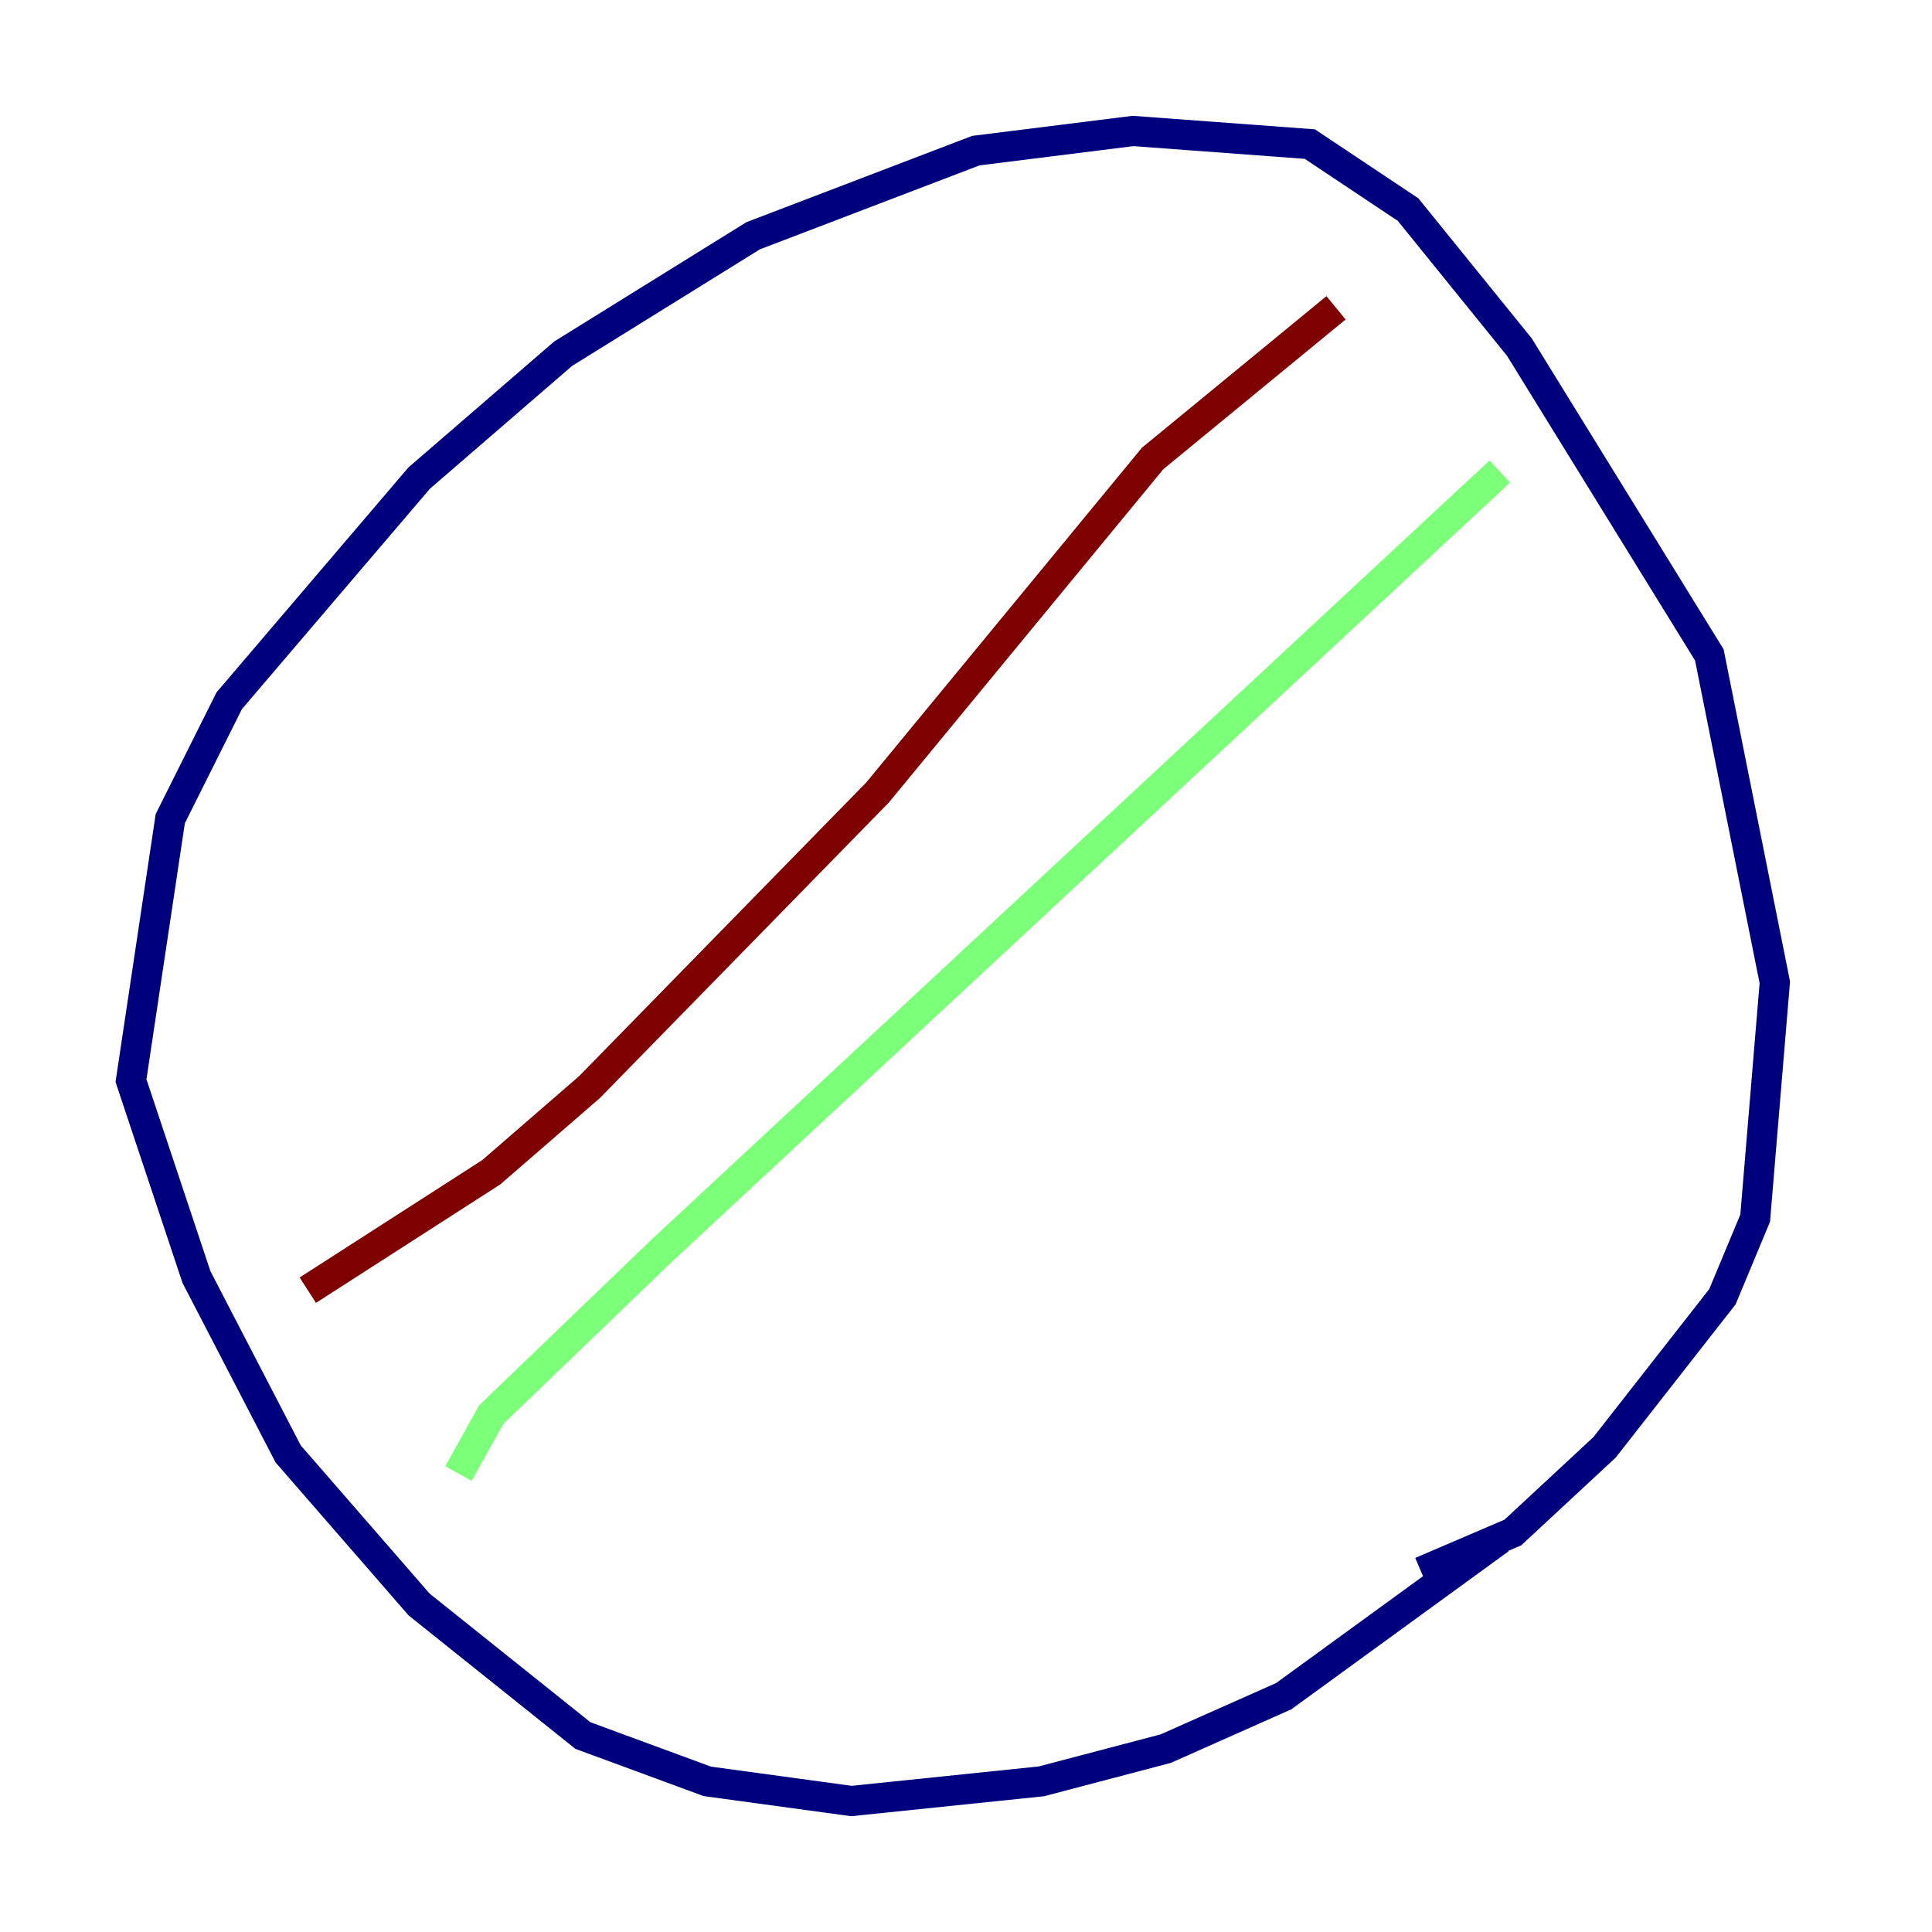 <?xml version="1.0" encoding="utf-8" ?>
<svg baseProfile="tiny" height="128" version="1.2" viewBox="0,0,128,128" width="128" xmlns="http://www.w3.org/2000/svg" xmlns:ev="http://www.w3.org/2001/xml-events" xmlns:xlink="http://www.w3.org/1999/xlink"><defs /><polyline fill="none" points="99.363,101.966 85.044,112.38 77.234,115.851 68.99,118.02 56.407,119.322 46.861,118.02 38.617,114.983 27.77,106.305 19.091,96.325 13.017,84.61 8.678,71.593 11.281,54.237 15.186,46.427 27.77,31.675 37.315,23.43 49.898,15.62 64.651,9.98 75.064,8.678 86.78,9.546 93.288,13.885 100.664,22.997 113.248,43.39 117.586,65.085 116.285,80.705 114.115,85.912 106.305,95.891 100.231,101.532 94.156,104.136" stroke="#00007f" stroke-width="2" /><polyline fill="none" points="30.373,97.627 32.542,93.722 43.824,82.875 99.363,31.241" stroke="#7cff79" stroke-width="2" /><polyline fill="none" points="20.393,85.478 32.542,77.668 39.051,72.027 58.142,52.502 76.366,30.373 88.515,20.393" stroke="#7f0000" stroke-width="2" /></svg>